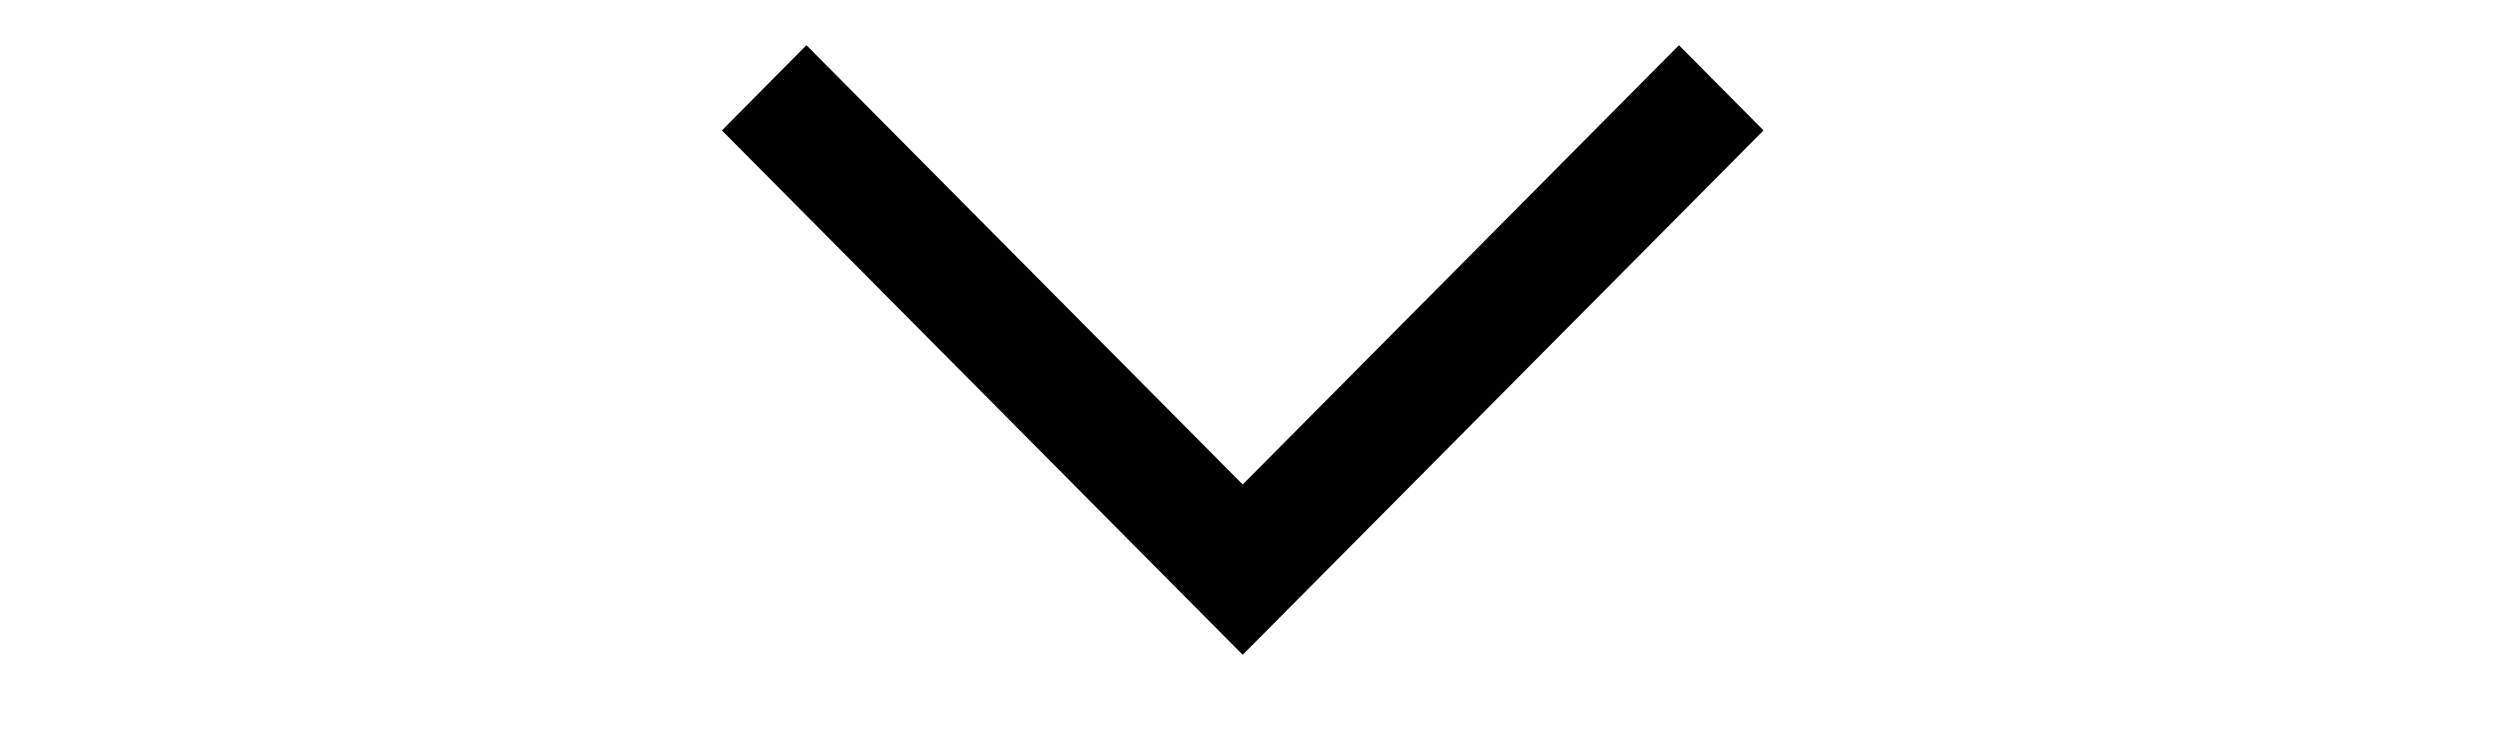 <svg width="24" height="7" viewBox="-6.5 0 24 7" fill="none" xmlns="http://www.w3.org/2000/svg">
<path fill-rule="evenodd" clip-rule="evenodd" d="M9.618 0.434L10.43 1.252L5.43 6.286L0.43 1.252L1.242 0.434L5.43 4.651L9.618 0.434Z" fill="black"/>
</svg>
